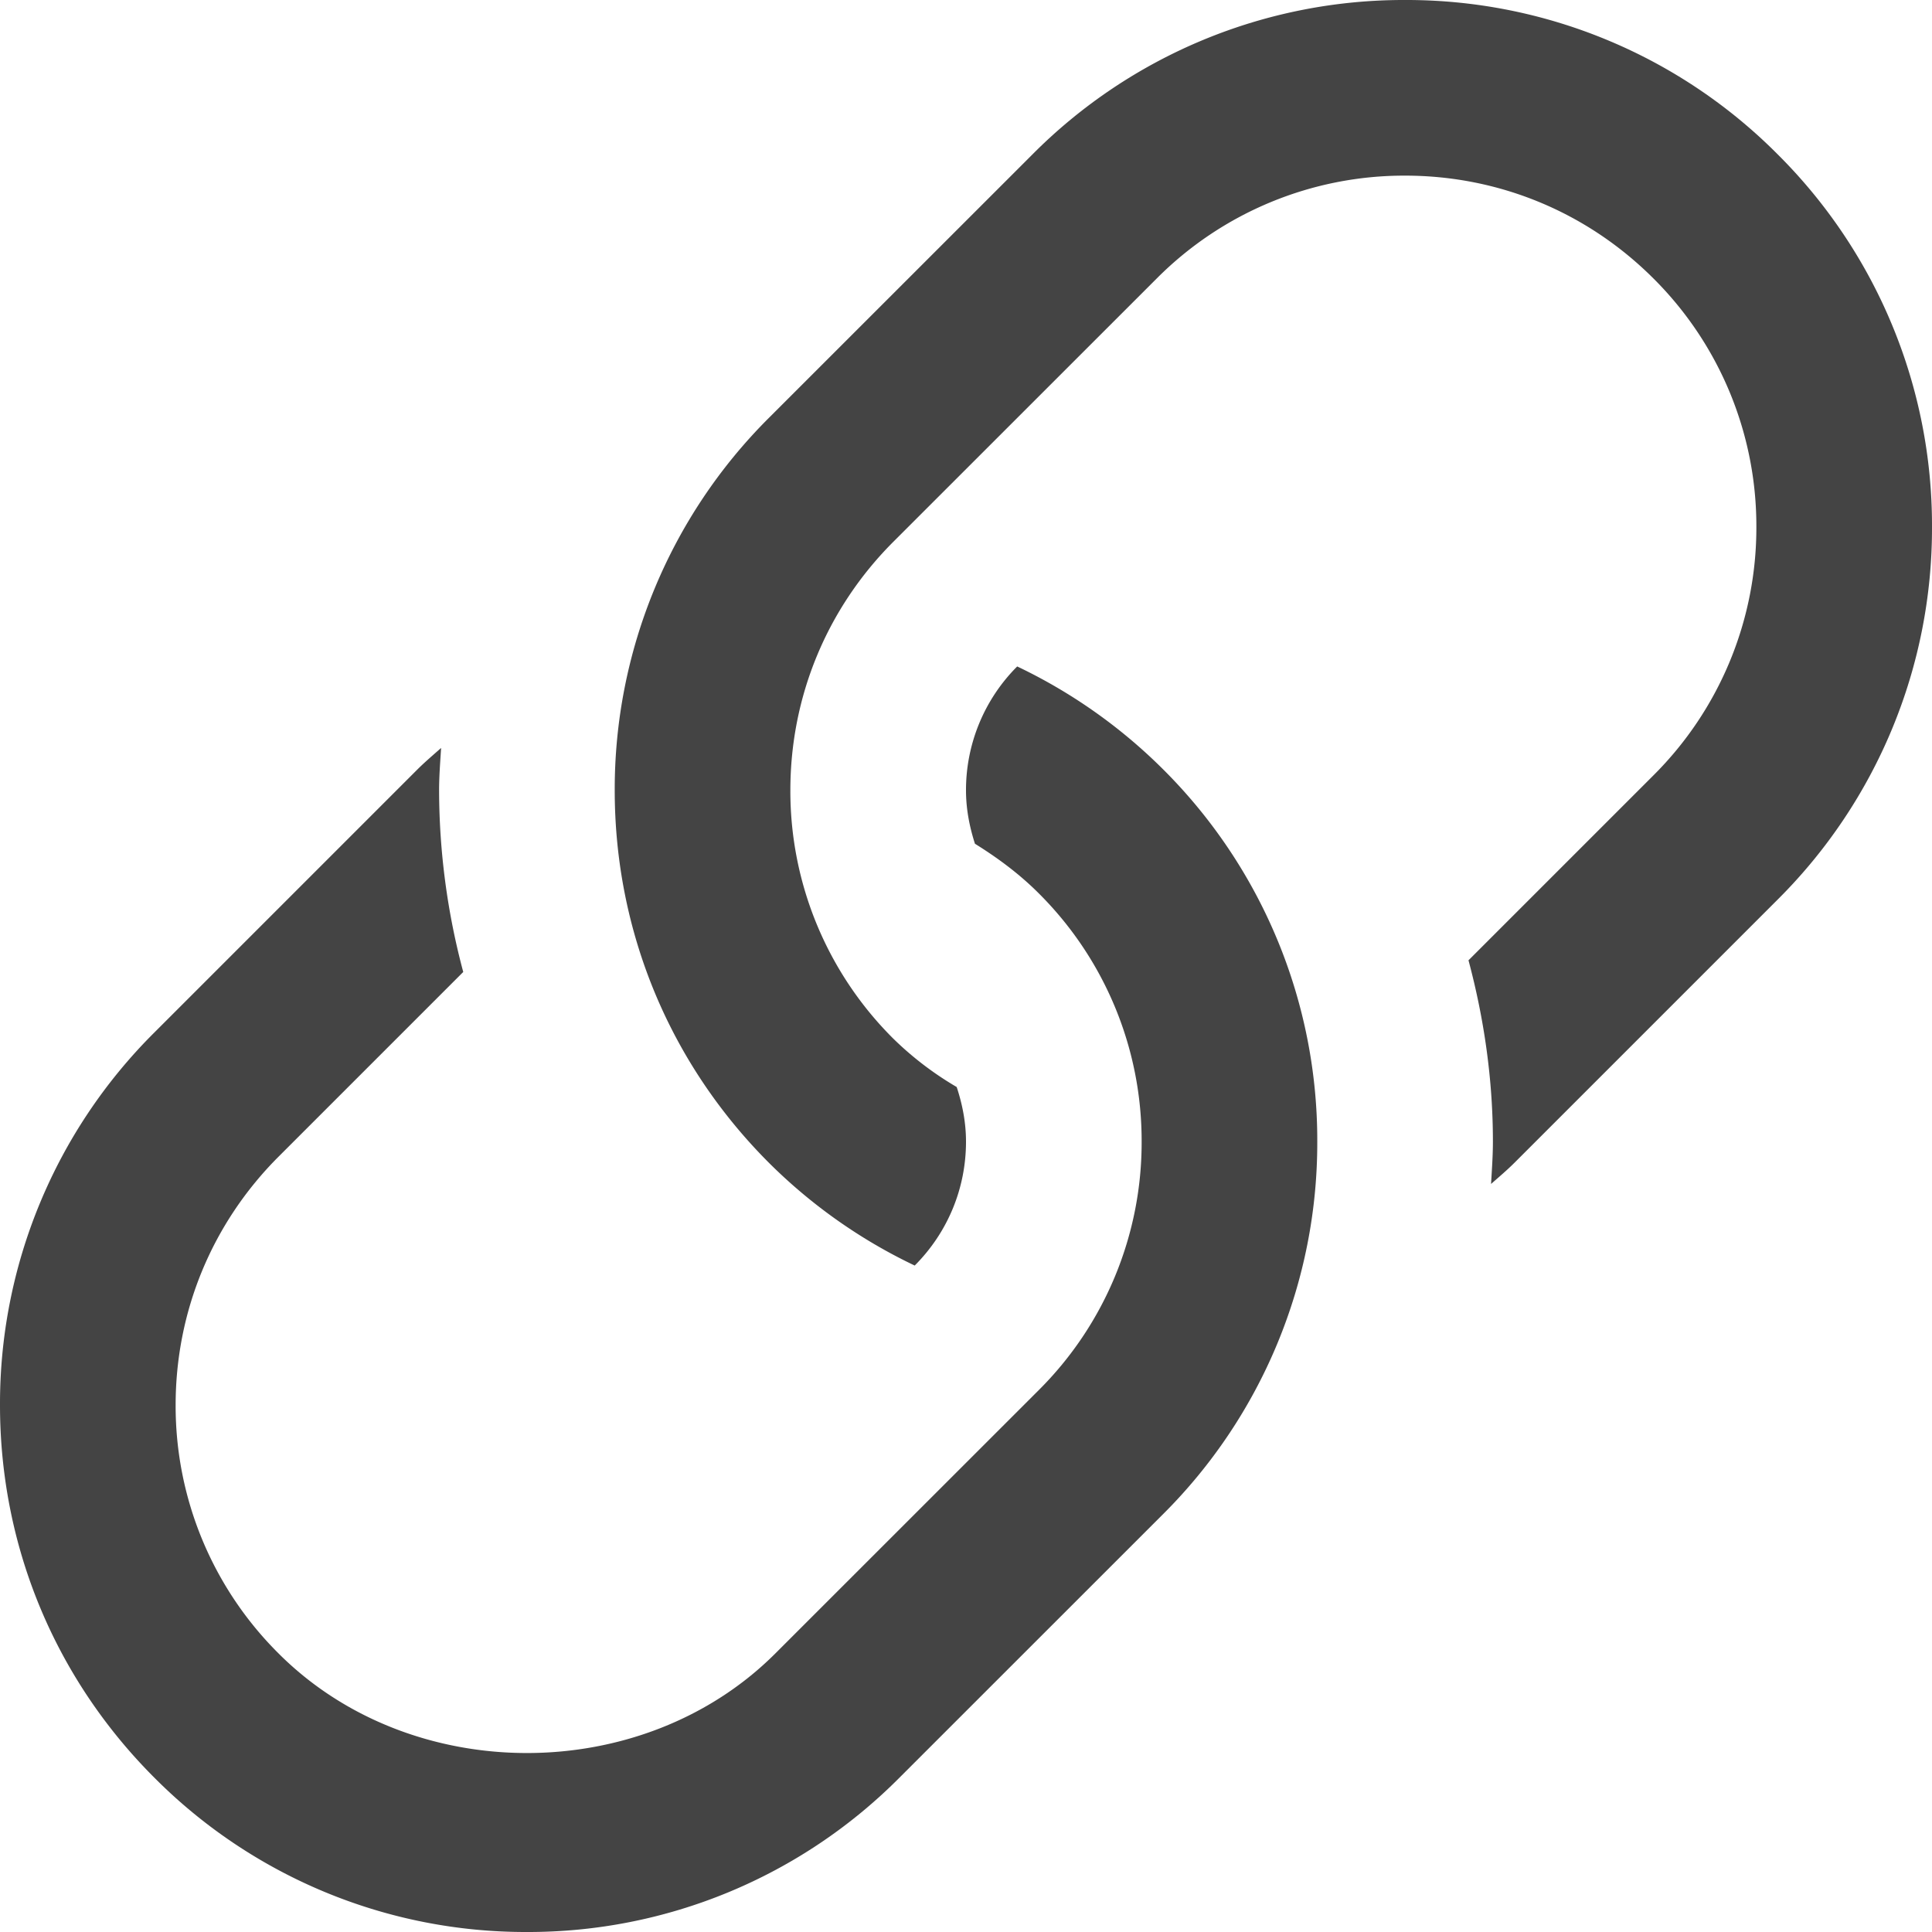 <svg width="22" height="22" fill="none" xmlns="http://www.w3.org/2000/svg"><path d="M13.242 8.758a6.01 6.01 0 00-1.659-1.169A1.99 1.99 0 0011 9c0 .213.04.415.102.608.259.161.505.343.726.564A3.977 3.977 0 0113 13a3.978 3.978 0 01-1.171 2.829l-3 2.999c-1.512 1.512-4.146 1.512-5.657 0A3.973 3.973 0 012 16c0-1.068.416-2.072 1.171-2.828l2.104-2.104A8.05 8.05 0 015 9c0-.162.013-.323.023-.483-.089.079-.18.156-.266.241l-3 3A5.959 5.959 0 000 16c0 1.603.624 3.109 1.757 4.242A5.96 5.96 0 006 22a5.96 5.96 0 004.243-1.758l3-2.999A5.967 5.967 0 0015 13a5.96 5.96 0 00-1.758-4.242z" fill="#444"/><path d="M20.243 1.758A5.96 5.96 0 0016 0a5.96 5.96 0 00-4.243 1.758l-3 2.999A5.967 5.967 0 007 9c0 1.603.624 3.109 1.757 4.242a6.01 6.01 0 001.659 1.169c.376-.377.584-.879.584-1.411 0-.218-.041-.425-.106-.622a3.7 3.7 0 01-.721-.55A3.974 3.974 0 019 9c0-1.068.416-2.073 1.171-2.829l3-2.999A3.975 3.975 0 0116 2c1.068 0 2.073.416 2.829 1.172A3.976 3.976 0 0120 6a3.976 3.976 0 01-1.171 2.828l-2.107 2.107C16.9 11.601 17 12.292 17 13c0 .162-.012.322-.021.482.089-.079.18-.155.265-.24l3-3A5.962 5.962 0 0022 6a5.959 5.959 0 00-1.757-4.242z" fill="#444"/></svg>